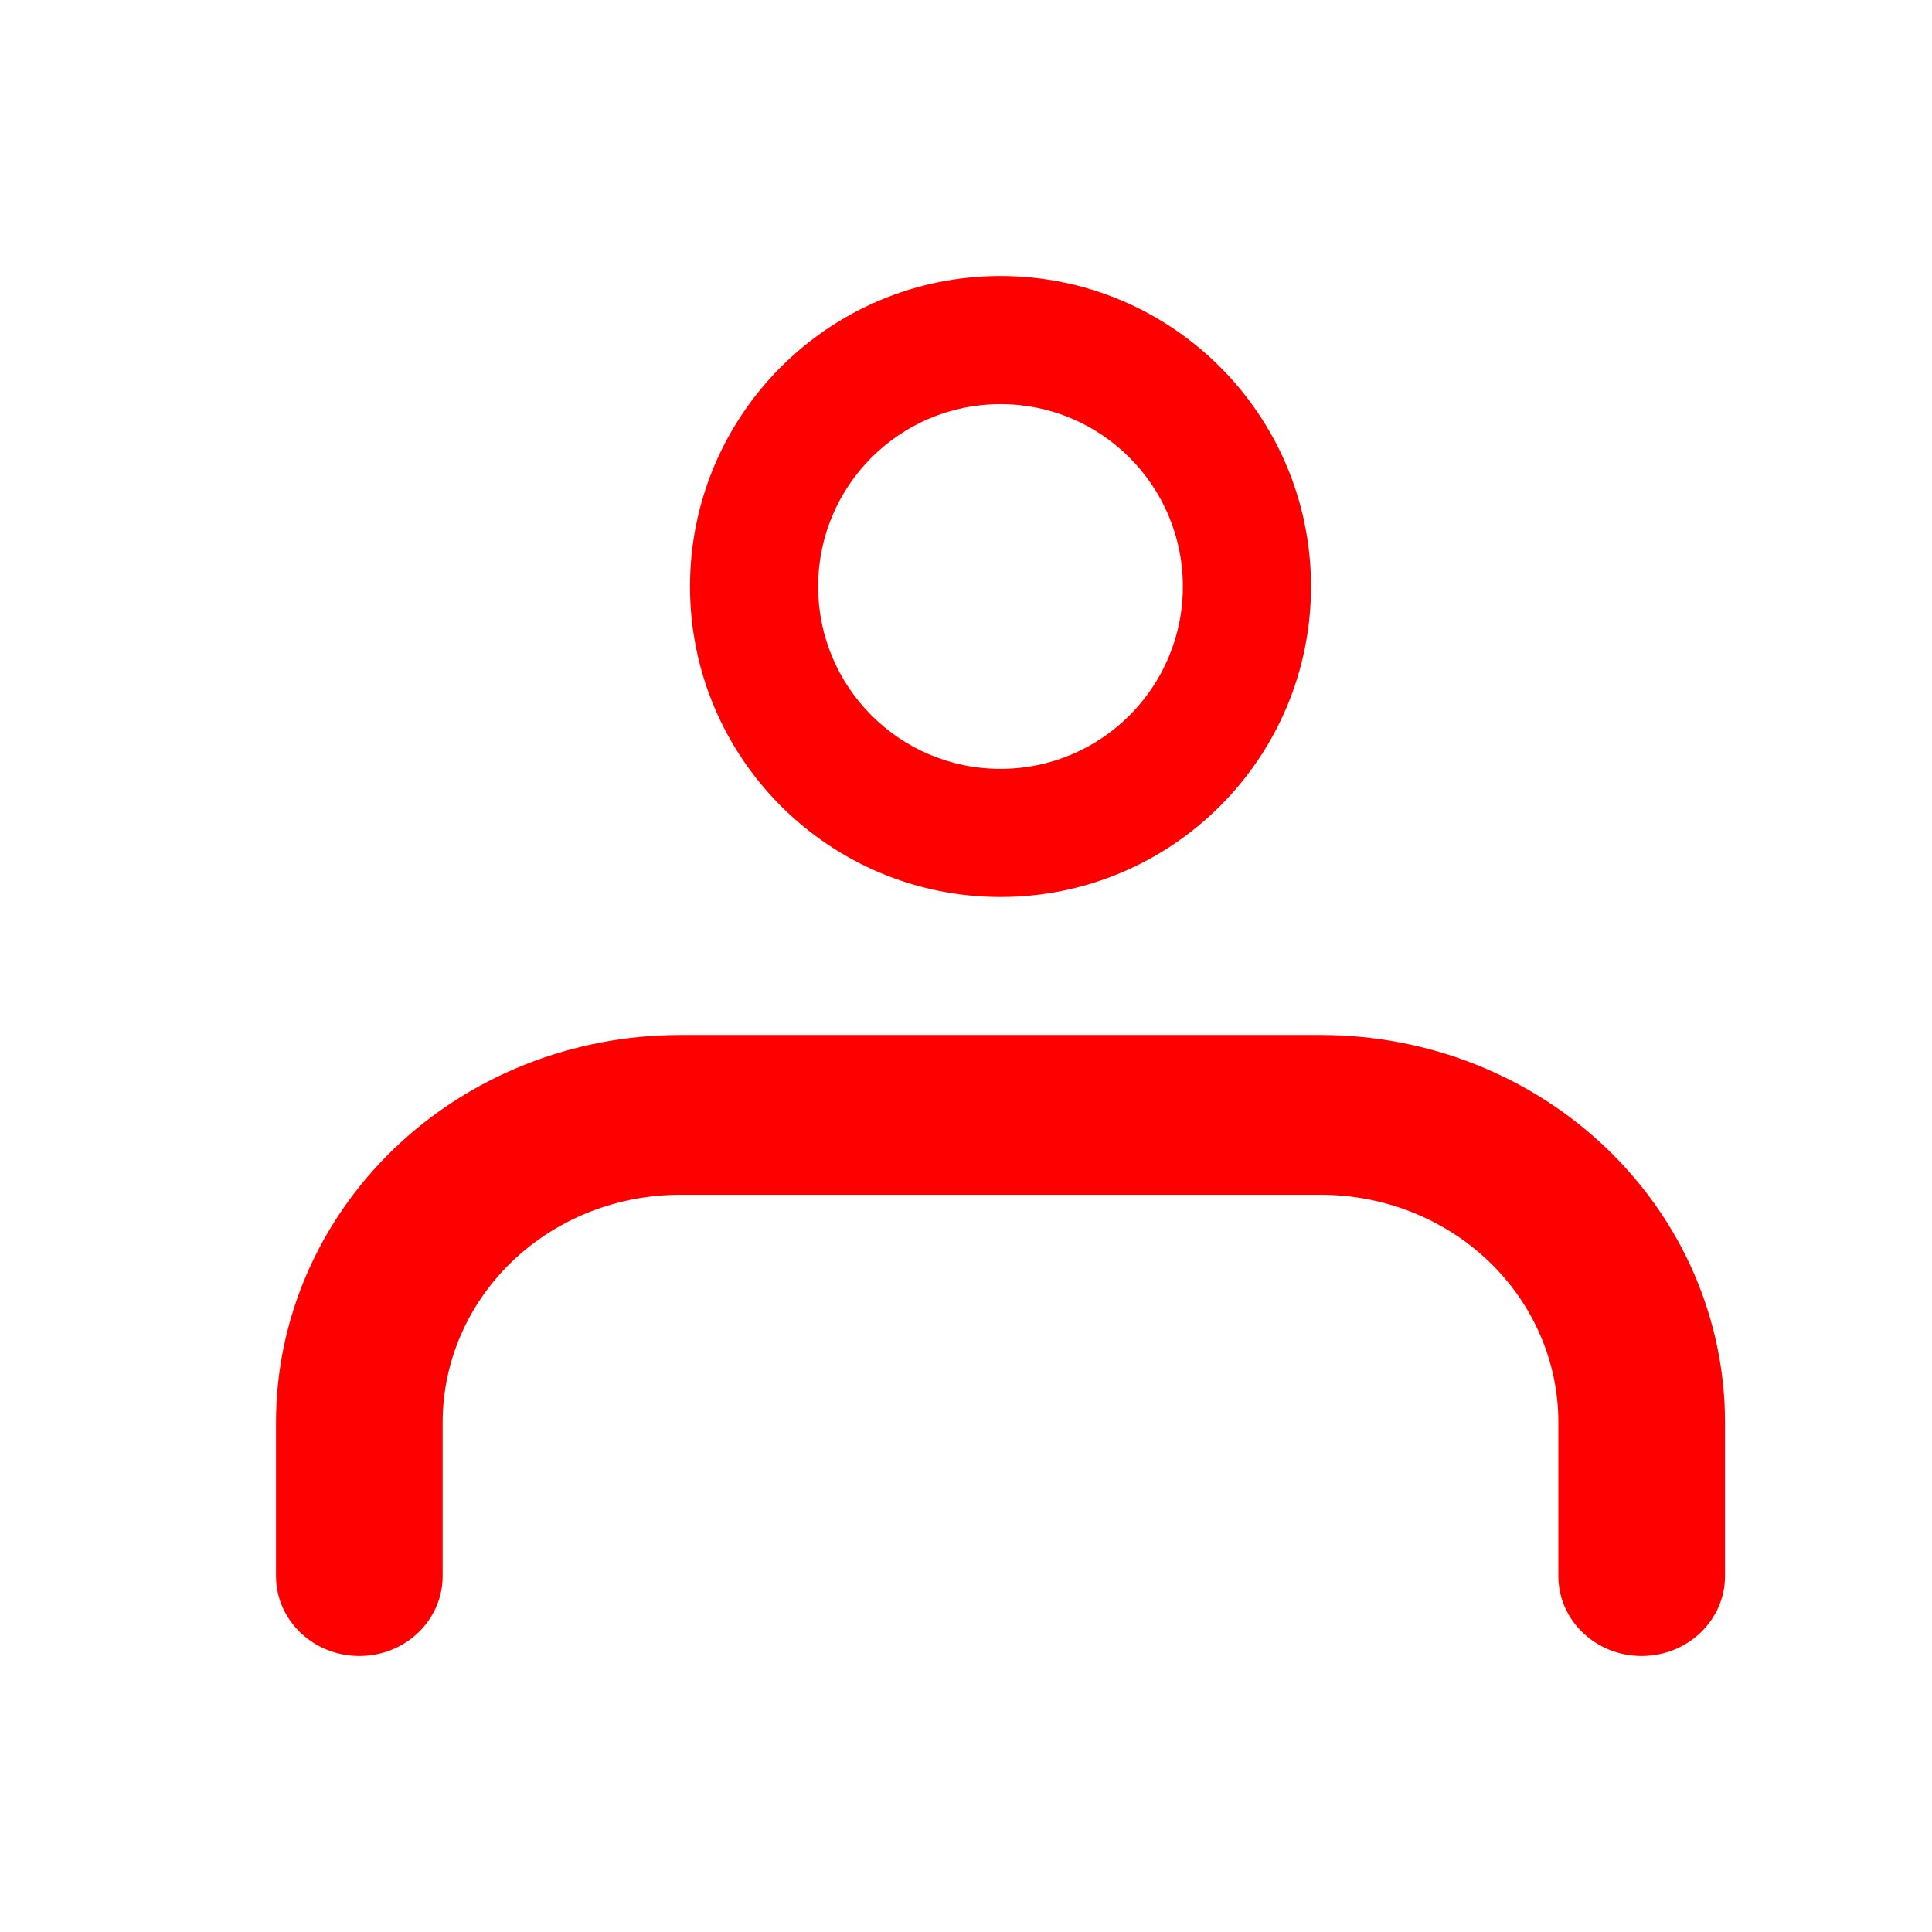 <svg width="28" height="28" viewBox="0 0 28 28" fill="none" xmlns="http://www.w3.org/2000/svg">
<path fill-rule="evenodd" clip-rule="evenodd" d="M5.715 16.644C6.812 15.591 8.301 15 9.854 15H19.146C20.699 15 22.188 15.591 23.285 16.644C24.383 17.697 25 19.125 25 20.614V22.842C25 23.482 24.459 24 23.792 24C23.125 24 22.585 23.482 22.585 22.842V20.614C22.585 19.739 22.223 18.901 21.578 18.282C20.933 17.664 20.058 17.316 19.146 17.316H9.854C8.942 17.316 8.067 17.664 7.422 18.282C6.778 18.901 6.415 19.739 6.415 20.614V22.842C6.415 23.482 5.875 24 5.208 24C4.541 24 4 23.482 4 22.842V20.614C4 19.125 4.617 17.697 5.715 16.644Z" fill="#FF0000"/>
<path fill-rule="evenodd" clip-rule="evenodd" d="M14.5 5.857C13.04 5.857 11.857 7.04 11.857 8.5C11.857 9.96 13.04 11.143 14.5 11.143C15.96 11.143 17.143 9.96 17.143 8.5C17.143 7.04 15.96 5.857 14.5 5.857ZM10 8.5C10 6.015 12.015 4 14.5 4C16.985 4 19 6.015 19 8.5C19 10.985 16.985 13 14.5 13C12.015 13 10 10.985 10 8.5Z" fill="#FF0000"/>
</svg>
